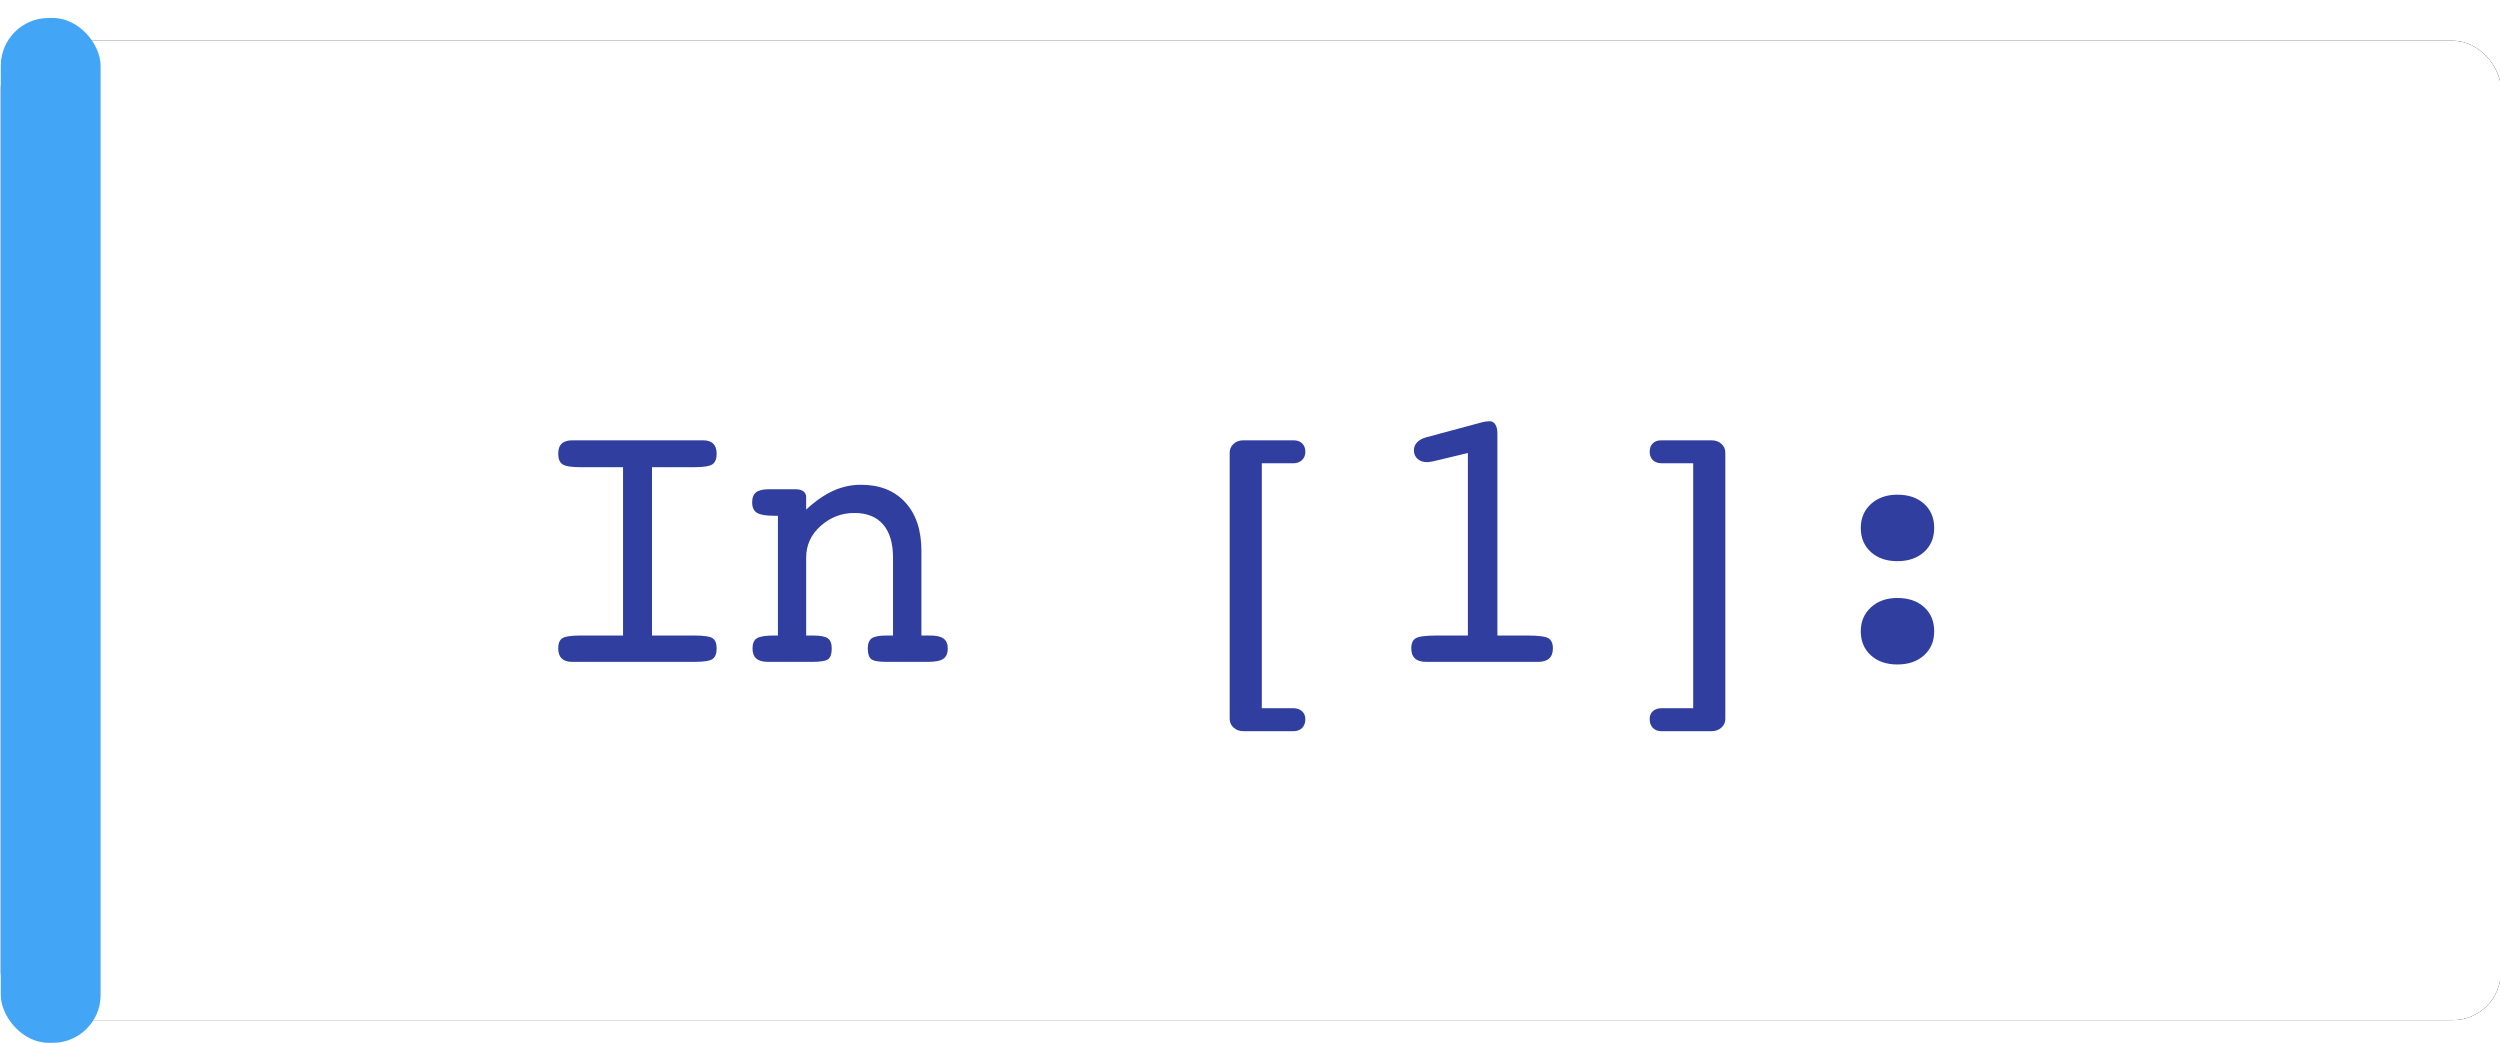 <?xml version="1.0" encoding="UTF-8"?>
<svg width="115px" height="48px" viewBox="0 0 115 48" version="1.1" xmlns="http://www.w3.org/2000/svg" xmlns:xlink="http://www.w3.org/1999/xlink">
    <!-- Generator: Sketch 41.2 (35397) - http://www.bohemiancoding.com/sketch -->
    <title>Group 3</title>
    <desc>Created with Sketch.</desc>
    <defs>
        <rect id="path-1" x="0" y="1.97" width="115" height="45.05" rx="2.2"></rect>
        <filter x="-50%" y="-50%" width="200%" height="200%" filterUnits="objectBoundingBox" id="filter-2">
            <feOffset dx="0" dy="-1" in="SourceAlpha" result="shadowOffsetOuter1"></feOffset>
            <feColorMatrix values="0 0 0 0 0.671   0 0 0 0 0.671   0 0 0 0 0.671  0 0 0 1 0" type="matrix" in="shadowOffsetOuter1" result="shadowMatrixOuter1"></feColorMatrix>
            <feOffset dx="0" dy="1" in="SourceAlpha" result="shadowOffsetOuter2"></feOffset>
            <feColorMatrix values="0 0 0 0 0.671   0 0 0 0 0.671   0 0 0 0 0.671  0 0 0 1 0" type="matrix" in="shadowOffsetOuter2" result="shadowMatrixOuter2"></feColorMatrix>
            <feMerge>
                <feMergeNode in="shadowMatrixOuter1"></feMergeNode>
                <feMergeNode in="shadowMatrixOuter2"></feMergeNode>
            </feMerge>
        </filter>
        <rect id="path-3" x="98.984" y="10.204" width="18.553" height="30.381" rx="3.3"></rect>
        <mask id="mask-4" maskContentUnits="userSpaceOnUse" maskUnits="objectBoundingBox" x="0" y="0" width="18.553" height="30.381" fill="white">
            <use xlink:href="#path-3"></use>
        </mask>
    </defs>
    <g id="Page-1" stroke="none" stroke-width="1" fill="none" fill-rule="evenodd">
        <g id="Artboard" transform="translate(-586, -428)">
            <g id="Group-19" transform="translate(58, 336)">
                <g id="Group-16" transform="translate(393, 66)">
                    <g id="Group-7">
                        <g id="Group-3">
                            <g transform="translate(135.036, 25.905)">
                                <g id="Rectangle-3">
                                    <use fill="black" fill-opacity="1" filter="url(#filter-2)" xlink:href="#path-1"></use>
                                    <use fill="#FFFFFF" fill-rule="evenodd" xlink:href="#path-1"></use>
                                </g>
                                <rect id="Rectangle-3" fill="#42A5F5" x="0" y="0.922" width="4.591" height="47.143" rx="2.2"></rect>
                                <path d="M31.899,29.329 C32.34,29.329 32.622,29.371 32.745,29.454 C32.868,29.537 32.93,29.693 32.93,29.922 C32.93,30.157 32.868,30.319 32.745,30.408 C32.622,30.497 32.34,30.541 31.899,30.541 L26.278,30.541 C26.072,30.541 25.914,30.489 25.806,30.386 C25.697,30.283 25.642,30.128 25.642,29.922 C25.642,29.693 25.705,29.537 25.831,29.454 C25.957,29.371 26.241,29.329 26.682,29.329 L28.624,29.329 L28.624,21.586 L26.682,21.586 C26.252,21.586 25.972,21.542 25.84,21.453 C25.708,21.364 25.642,21.202 25.642,20.968 C25.642,20.756 25.697,20.599 25.806,20.499 C25.914,20.399 26.078,20.349 26.295,20.349 L32.302,20.349 C32.509,20.349 32.665,20.4 32.771,20.503 C32.877,20.607 32.93,20.761 32.93,20.968 C32.93,21.202 32.865,21.364 32.736,21.453 C32.607,21.542 32.328,21.586 31.899,21.586 L29.956,21.586 L29.956,29.329 L31.899,29.329 Z M35.749,29.329 L35.749,23.821 L35.586,23.821 C35.196,23.821 34.928,23.775 34.782,23.683 C34.636,23.591 34.563,23.431 34.563,23.202 C34.563,22.99 34.623,22.837 34.743,22.742 C34.864,22.648 35.058,22.6 35.328,22.6 L36.557,22.6 C36.711,22.6 36.832,22.632 36.918,22.695 C37.004,22.758 37.047,22.844 37.047,22.953 L37.047,23.537 C37.465,23.147 37.879,22.86 38.288,22.673 C38.698,22.487 39.123,22.394 39.564,22.394 C40.43,22.394 41.11,22.663 41.605,23.202 C42.101,23.74 42.349,24.485 42.349,25.436 L42.349,29.329 L42.753,29.329 C43.039,29.329 43.245,29.376 43.372,29.471 C43.498,29.566 43.561,29.716 43.561,29.922 C43.561,30.146 43.493,30.305 43.359,30.399 C43.224,30.494 42.985,30.541 42.641,30.541 L40.742,30.541 C40.375,30.541 40.14,30.498 40.037,30.412 C39.934,30.326 39.882,30.163 39.882,29.922 C39.882,29.699 39.943,29.544 40.063,29.458 C40.183,29.372 40.41,29.329 40.742,29.329 L41.043,29.329 L41.043,25.754 C41.043,25.084 40.891,24.573 40.587,24.22 C40.283,23.868 39.842,23.692 39.264,23.692 C38.679,23.692 38.164,23.889 37.717,24.285 C37.27,24.68 37.047,25.17 37.047,25.754 L37.047,29.329 L37.347,29.329 C37.691,29.329 37.923,29.372 38.043,29.458 C38.164,29.544 38.224,29.699 38.224,29.922 C38.224,30.163 38.172,30.326 38.069,30.412 C37.966,30.498 37.714,30.541 37.313,30.541 L35.285,30.541 C35.05,30.541 34.874,30.491 34.756,30.391 C34.639,30.29 34.58,30.134 34.58,29.922 C34.58,29.693 34.647,29.537 34.782,29.454 C34.917,29.371 35.179,29.329 35.568,29.329 L35.749,29.329 Z M58.007,32.672 L59.451,32.672 C59.617,32.672 59.752,32.718 59.855,32.81 C59.958,32.901 60.01,33.025 60.01,33.179 C60.01,33.345 59.961,33.479 59.864,33.579 C59.766,33.679 59.634,33.729 59.468,33.729 L57.157,33.729 C56.979,33.729 56.83,33.675 56.71,33.566 C56.589,33.457 56.529,33.322 56.529,33.162 L56.529,20.916 C56.529,20.756 56.589,20.621 56.71,20.512 C56.83,20.403 56.979,20.349 57.157,20.349 L59.468,20.349 C59.634,20.349 59.766,20.396 59.864,20.491 C59.961,20.585 60.01,20.715 60.01,20.882 C60.01,21.036 59.958,21.162 59.855,21.26 C59.752,21.357 59.617,21.406 59.451,21.406 L58.007,21.406 L58.007,32.672 Z M65.871,21.32 L65.703,21.346 C65.666,21.351 65.633,21.354 65.605,21.354 C65.427,21.354 65.282,21.304 65.171,21.204 C65.059,21.104 65.003,20.97 65.003,20.804 C65.003,20.667 65.052,20.546 65.149,20.443 C65.247,20.34 65.387,20.263 65.57,20.211 L68.123,19.524 C68.186,19.507 68.247,19.494 68.307,19.485 C68.367,19.477 68.429,19.472 68.492,19.472 C68.601,19.472 68.687,19.522 68.75,19.623 C68.813,19.723 68.844,19.859 68.844,20.031 L68.844,29.329 L70.219,29.329 C70.729,29.329 71.053,29.371 71.191,29.454 C71.328,29.537 71.397,29.693 71.397,29.922 C71.397,30.128 71.339,30.283 71.225,30.386 C71.11,30.489 70.938,30.541 70.709,30.541 L65.57,30.541 C65.341,30.541 65.169,30.489 65.055,30.386 C64.94,30.283 64.883,30.128 64.883,29.922 C64.883,29.693 64.951,29.537 65.089,29.454 C65.226,29.371 65.55,29.329 66.06,29.329 L67.487,29.329 L67.487,20.933 L65.871,21.32 Z M77.851,21.406 L76.407,21.406 C76.235,21.406 76.099,21.359 75.999,21.264 C75.899,21.169 75.849,21.042 75.849,20.882 C75.849,20.715 75.896,20.585 75.99,20.491 C76.085,20.396 76.218,20.349 76.39,20.349 L78.693,20.349 C78.877,20.349 79.028,20.403 79.149,20.512 C79.269,20.621 79.329,20.756 79.329,20.916 L79.329,33.162 C79.329,33.322 79.269,33.457 79.149,33.566 C79.028,33.675 78.877,33.729 78.693,33.729 L76.39,33.729 C76.224,33.729 76.092,33.679 75.995,33.579 C75.897,33.479 75.849,33.345 75.849,33.179 C75.849,33.019 75.899,32.894 75.999,32.805 C76.099,32.717 76.235,32.672 76.407,32.672 L77.851,32.672 L77.851,21.406 Z M85.56,24.379 C85.56,23.932 85.716,23.566 86.028,23.279 C86.341,22.993 86.746,22.85 87.244,22.85 C87.754,22.85 88.164,22.99 88.473,23.271 C88.783,23.551 88.937,23.921 88.937,24.379 C88.937,24.838 88.781,25.207 88.469,25.488 C88.157,25.769 87.748,25.909 87.244,25.909 C86.74,25.909 86.333,25.769 86.024,25.488 C85.715,25.207 85.56,24.838 85.56,24.379 Z M85.56,29.132 C85.56,28.685 85.716,28.318 86.028,28.032 C86.341,27.745 86.746,27.602 87.244,27.602 C87.754,27.602 88.164,27.742 88.473,28.023 C88.783,28.304 88.937,28.673 88.937,29.132 C88.937,29.59 88.781,29.959 88.469,30.24 C88.157,30.521 87.748,30.661 87.244,30.661 C86.74,30.661 86.333,30.521 86.024,30.24 C85.715,29.959 85.56,29.59 85.56,29.132 Z" id="In-[1]:" fill="#303F9F"></path>
                                <use id="Rectangle-5" stroke="#CFCFCF" mask="url(#mask-4)" stroke-width="2.2" fill="#F7F7F7" xlink:href="#path-3"></use>
                            </g>
                        </g>
                    </g>
                </g>
            </g>
        </g>
    </g>
</svg>
